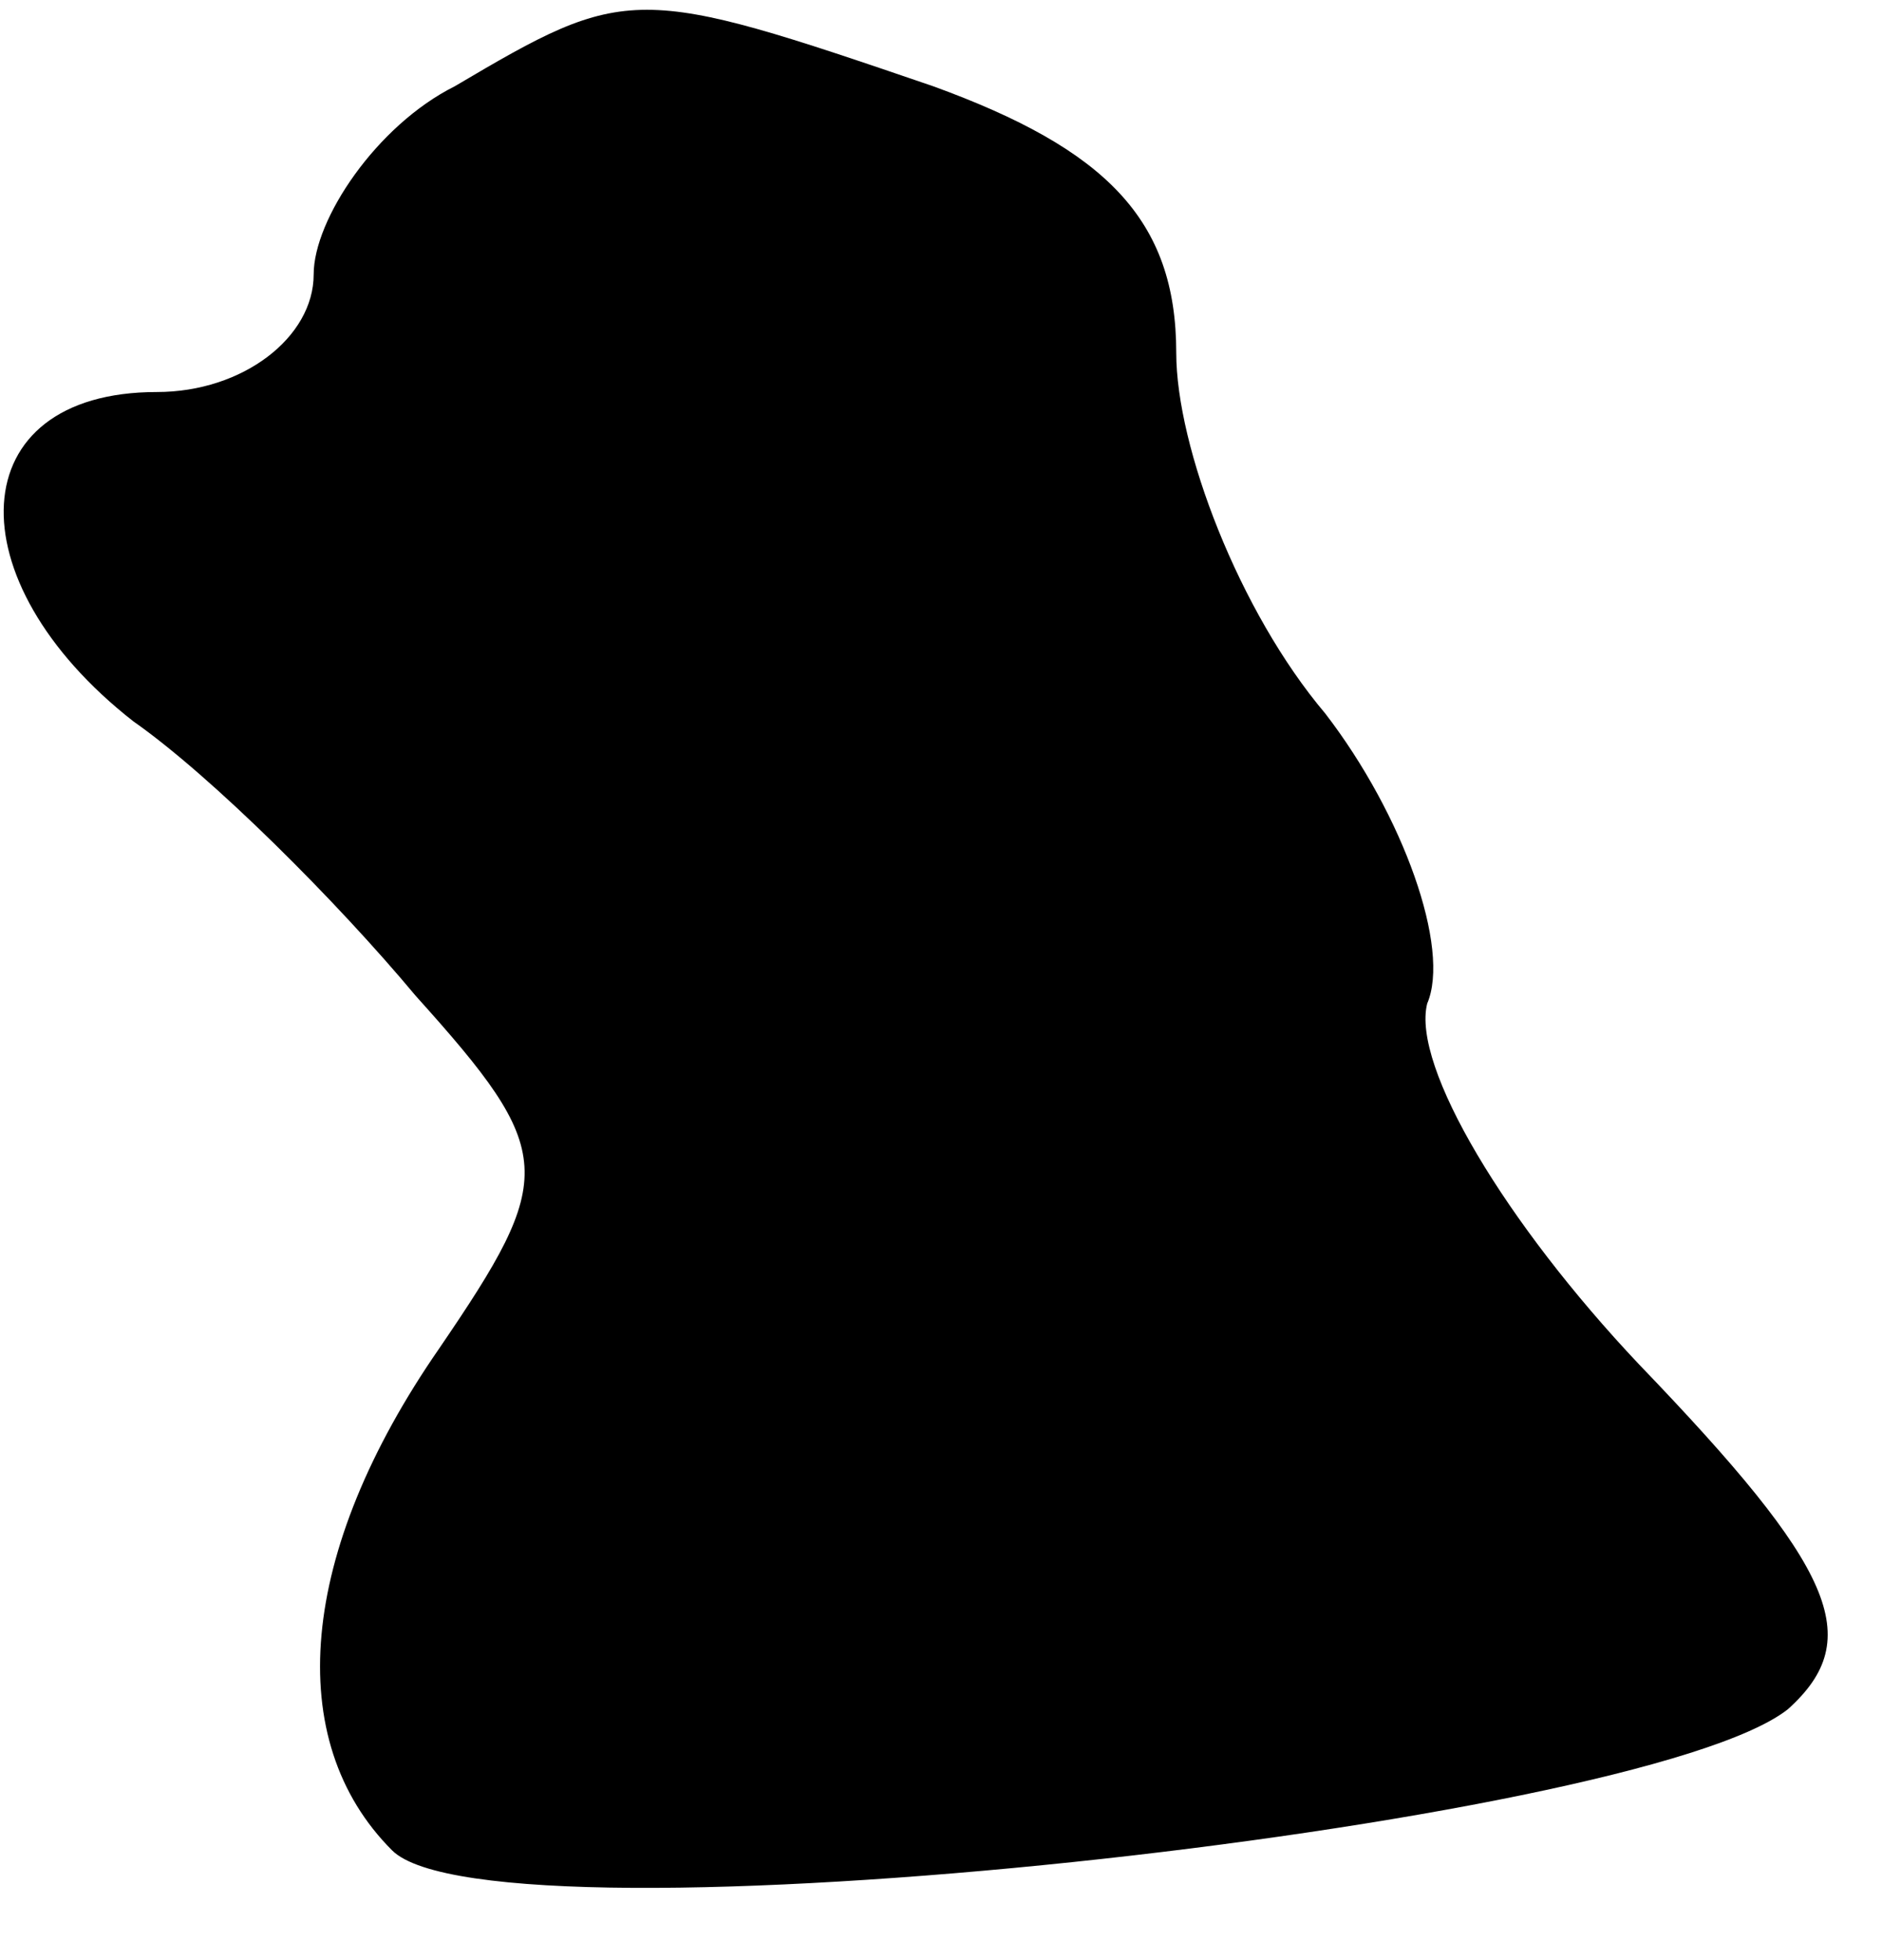 <?xml version="1.0" standalone="no"?>
<!DOCTYPE svg PUBLIC "-//W3C//DTD SVG 20010904//EN"
 "http://www.w3.org/TR/2001/REC-SVG-20010904/DTD/svg10.dtd">
<svg version="1.0" xmlns="http://www.w3.org/2000/svg"
 width="24pt" height="25pt" viewBox="0 0 24 25"
 preserveAspectRatio="xMidYMid meet">
<g transform="translate(0,25) scale(0.1,-0.1)"
fill="#000000" stroke="none">
<path fill="#000000" stroke="none" d="M58 239 c-10 -5 -18 -17 -18 -24 0 -8
-9 -15 -20 -15 -25 0 -26 -24 -3 -42 10 -7 26 -23 36 -35 18 -20 18 -23 3 -45
-18 -26 -20 -50 -6 -64 13 -13 159 3 178 18 10 9 6 18 -19 44 -17 18 -29 38
-27 46 3 7 -3 24 -13 37 -11 13 -19 34 -19 46 0 17 -9 26 -31 34 -38 13 -39
13 -61 0z"/>
</g>
</svg>

